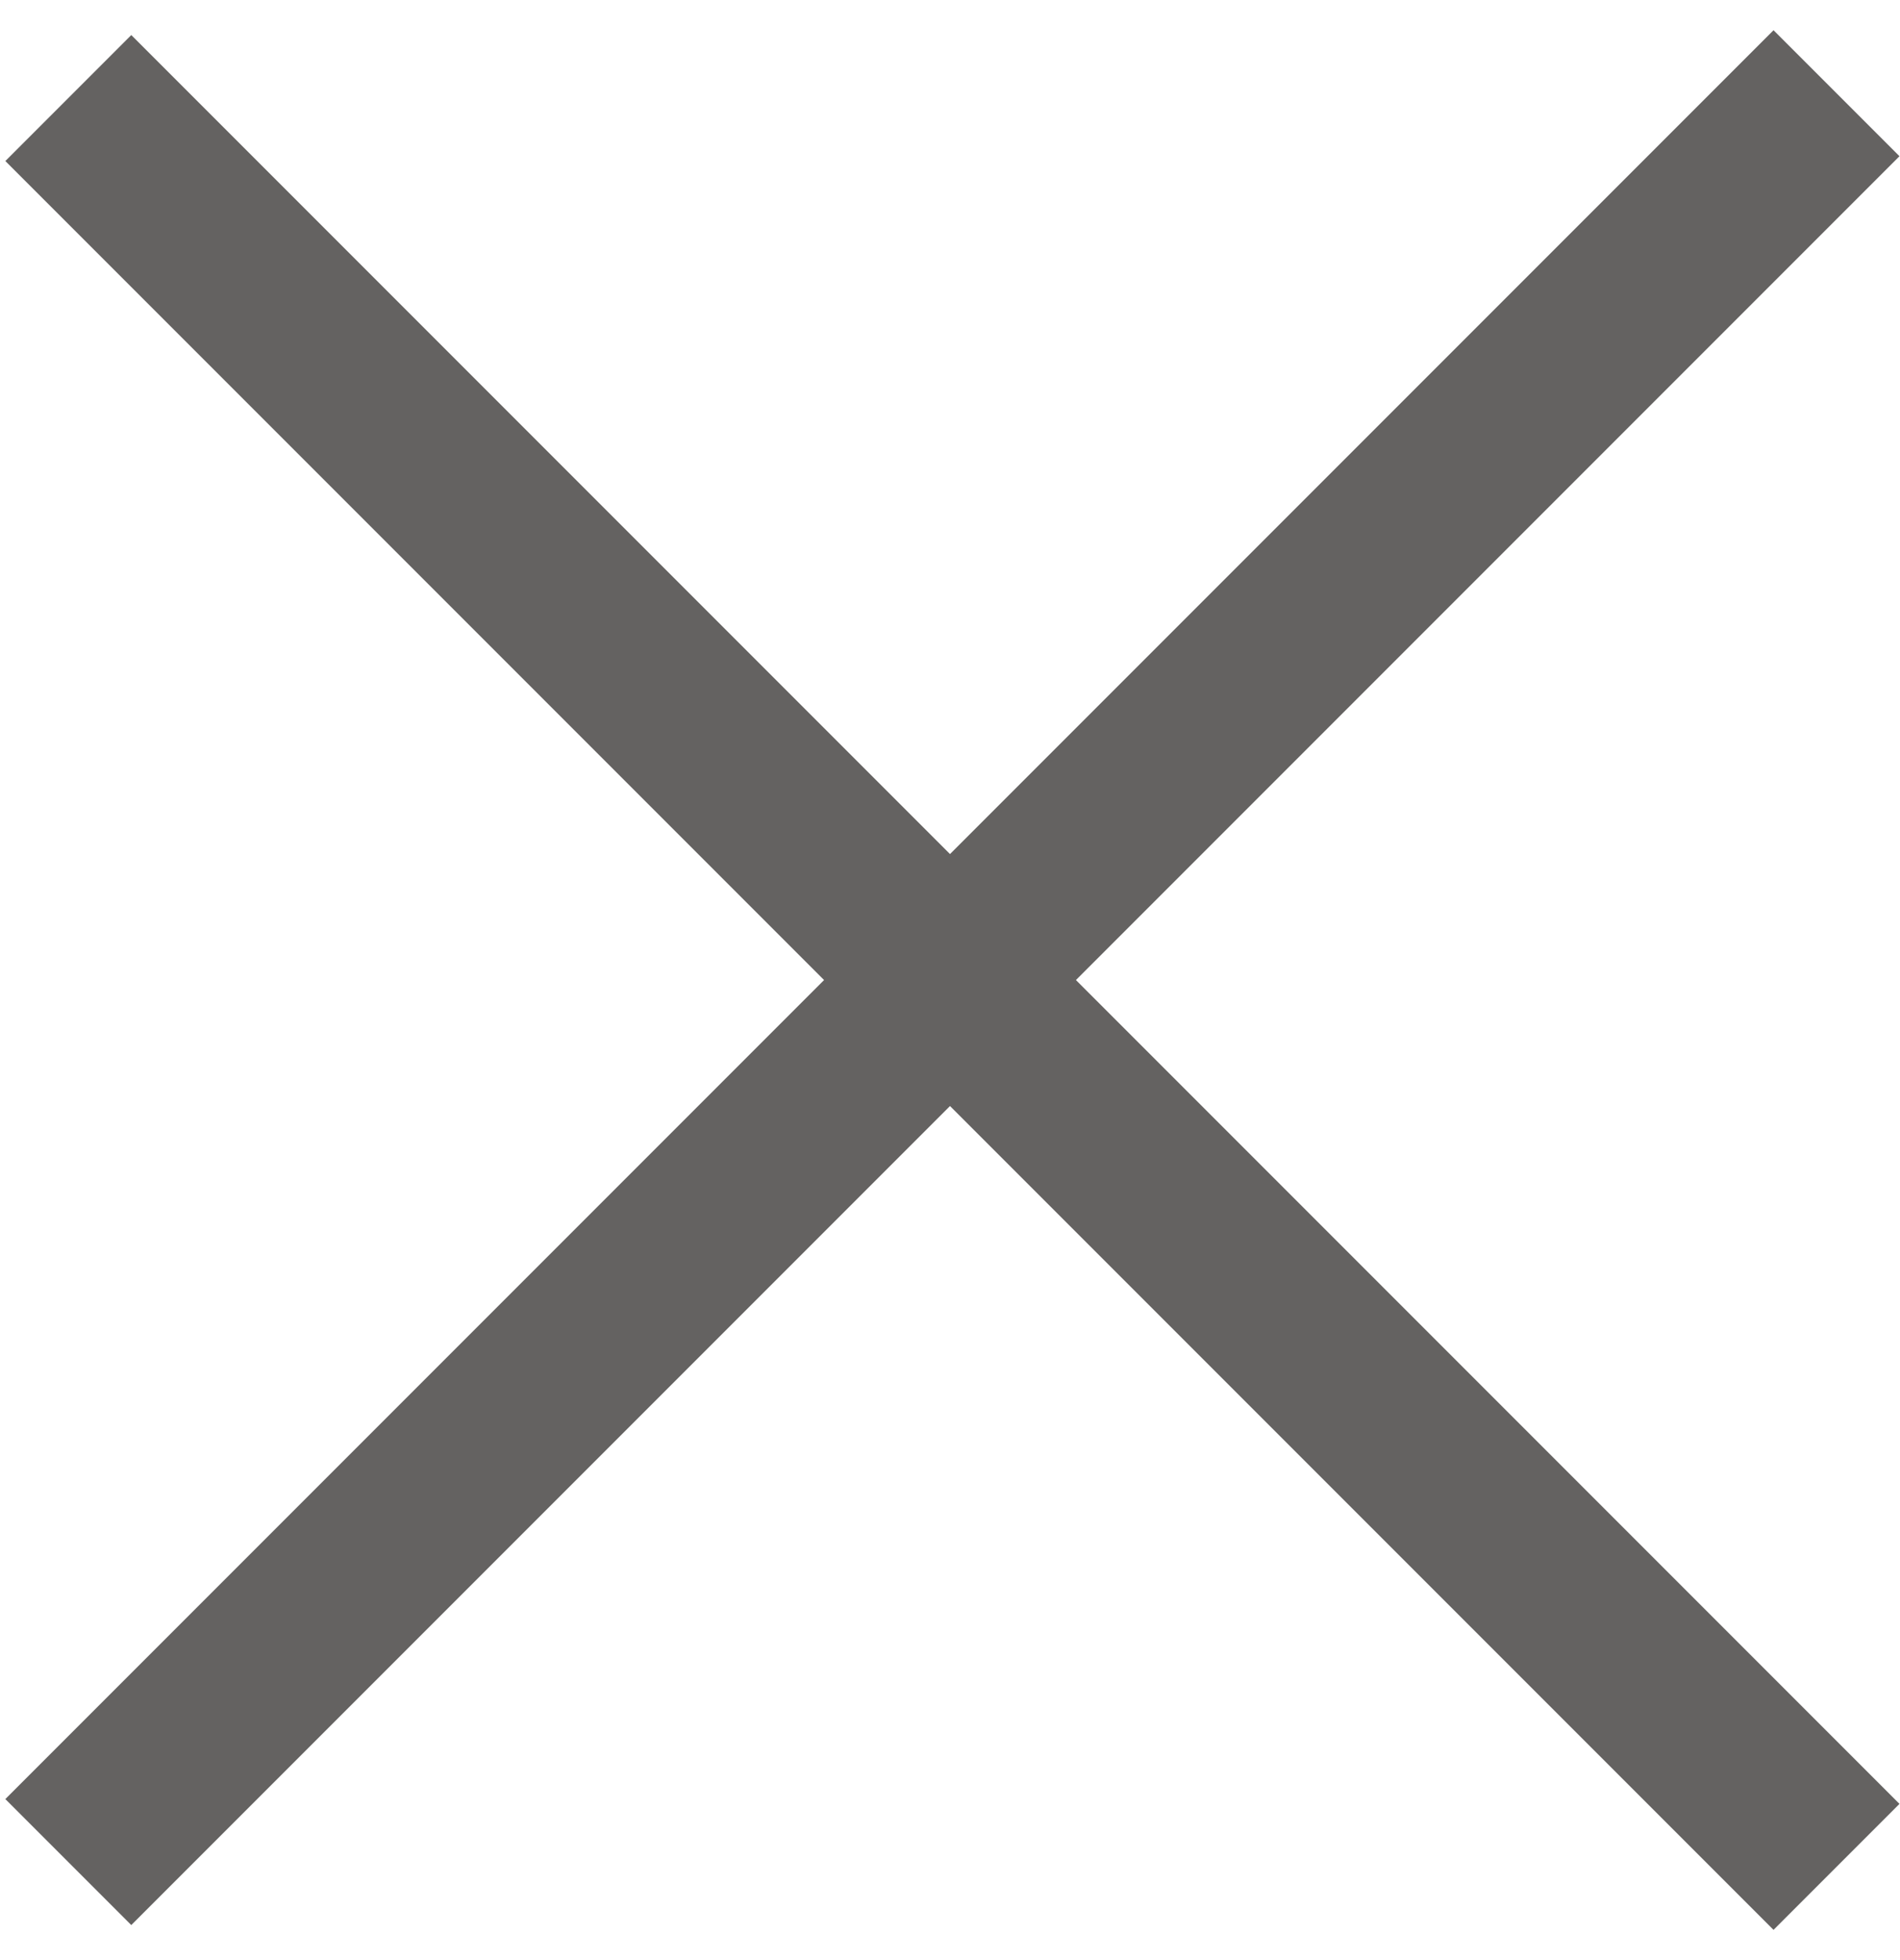 <?xml version="1.0" encoding="UTF-8" standalone="no"?>
<svg width="32px" height="33px" viewBox="0 0 32 33" version="1.1" xmlns="http://www.w3.org/2000/svg" xmlns:xlink="http://www.w3.org/1999/xlink" xmlns:sketch="http://www.bohemiancoding.com/sketch/ns">
    <!-- Generator: Sketch 3.2.2 (9983) - http://www.bohemiancoding.com/sketch -->
    <title>Burger_menu_icon</title>
    <desc>Created with Sketch.</desc>
    <defs></defs>
    <g id="UI-Mobile" stroke="none" stroke-width="1" fill="none" fill-rule="evenodd" sketch:type="MSPage">
        <g id="Sidebar-Menu" sketch:type="MSArtboardGroup" transform="translate(-569, -157)" stroke-linecap="square" stroke="#646261" stroke-width="3">
            <g sketch:type="MSLayerGroup" transform="translate(0, 128)" id="Top-Bar-close">
                <g sketch:type="MSShapeGroup">
                    <g id="Burger_menu_icon" transform="translate(569, 30)">
                        <path d="M2.211,29.289 L29.87,1.63" id="Line"></path>
                        <path d="M-3.5,15.5 L35.615,15.5" id="Line-2" transform="translate(16, 15.5) rotate(-315) translate(-16, -15.5) "></path>
                    </g>
                </g>
            </g>
        </g>
    </g>
</svg>